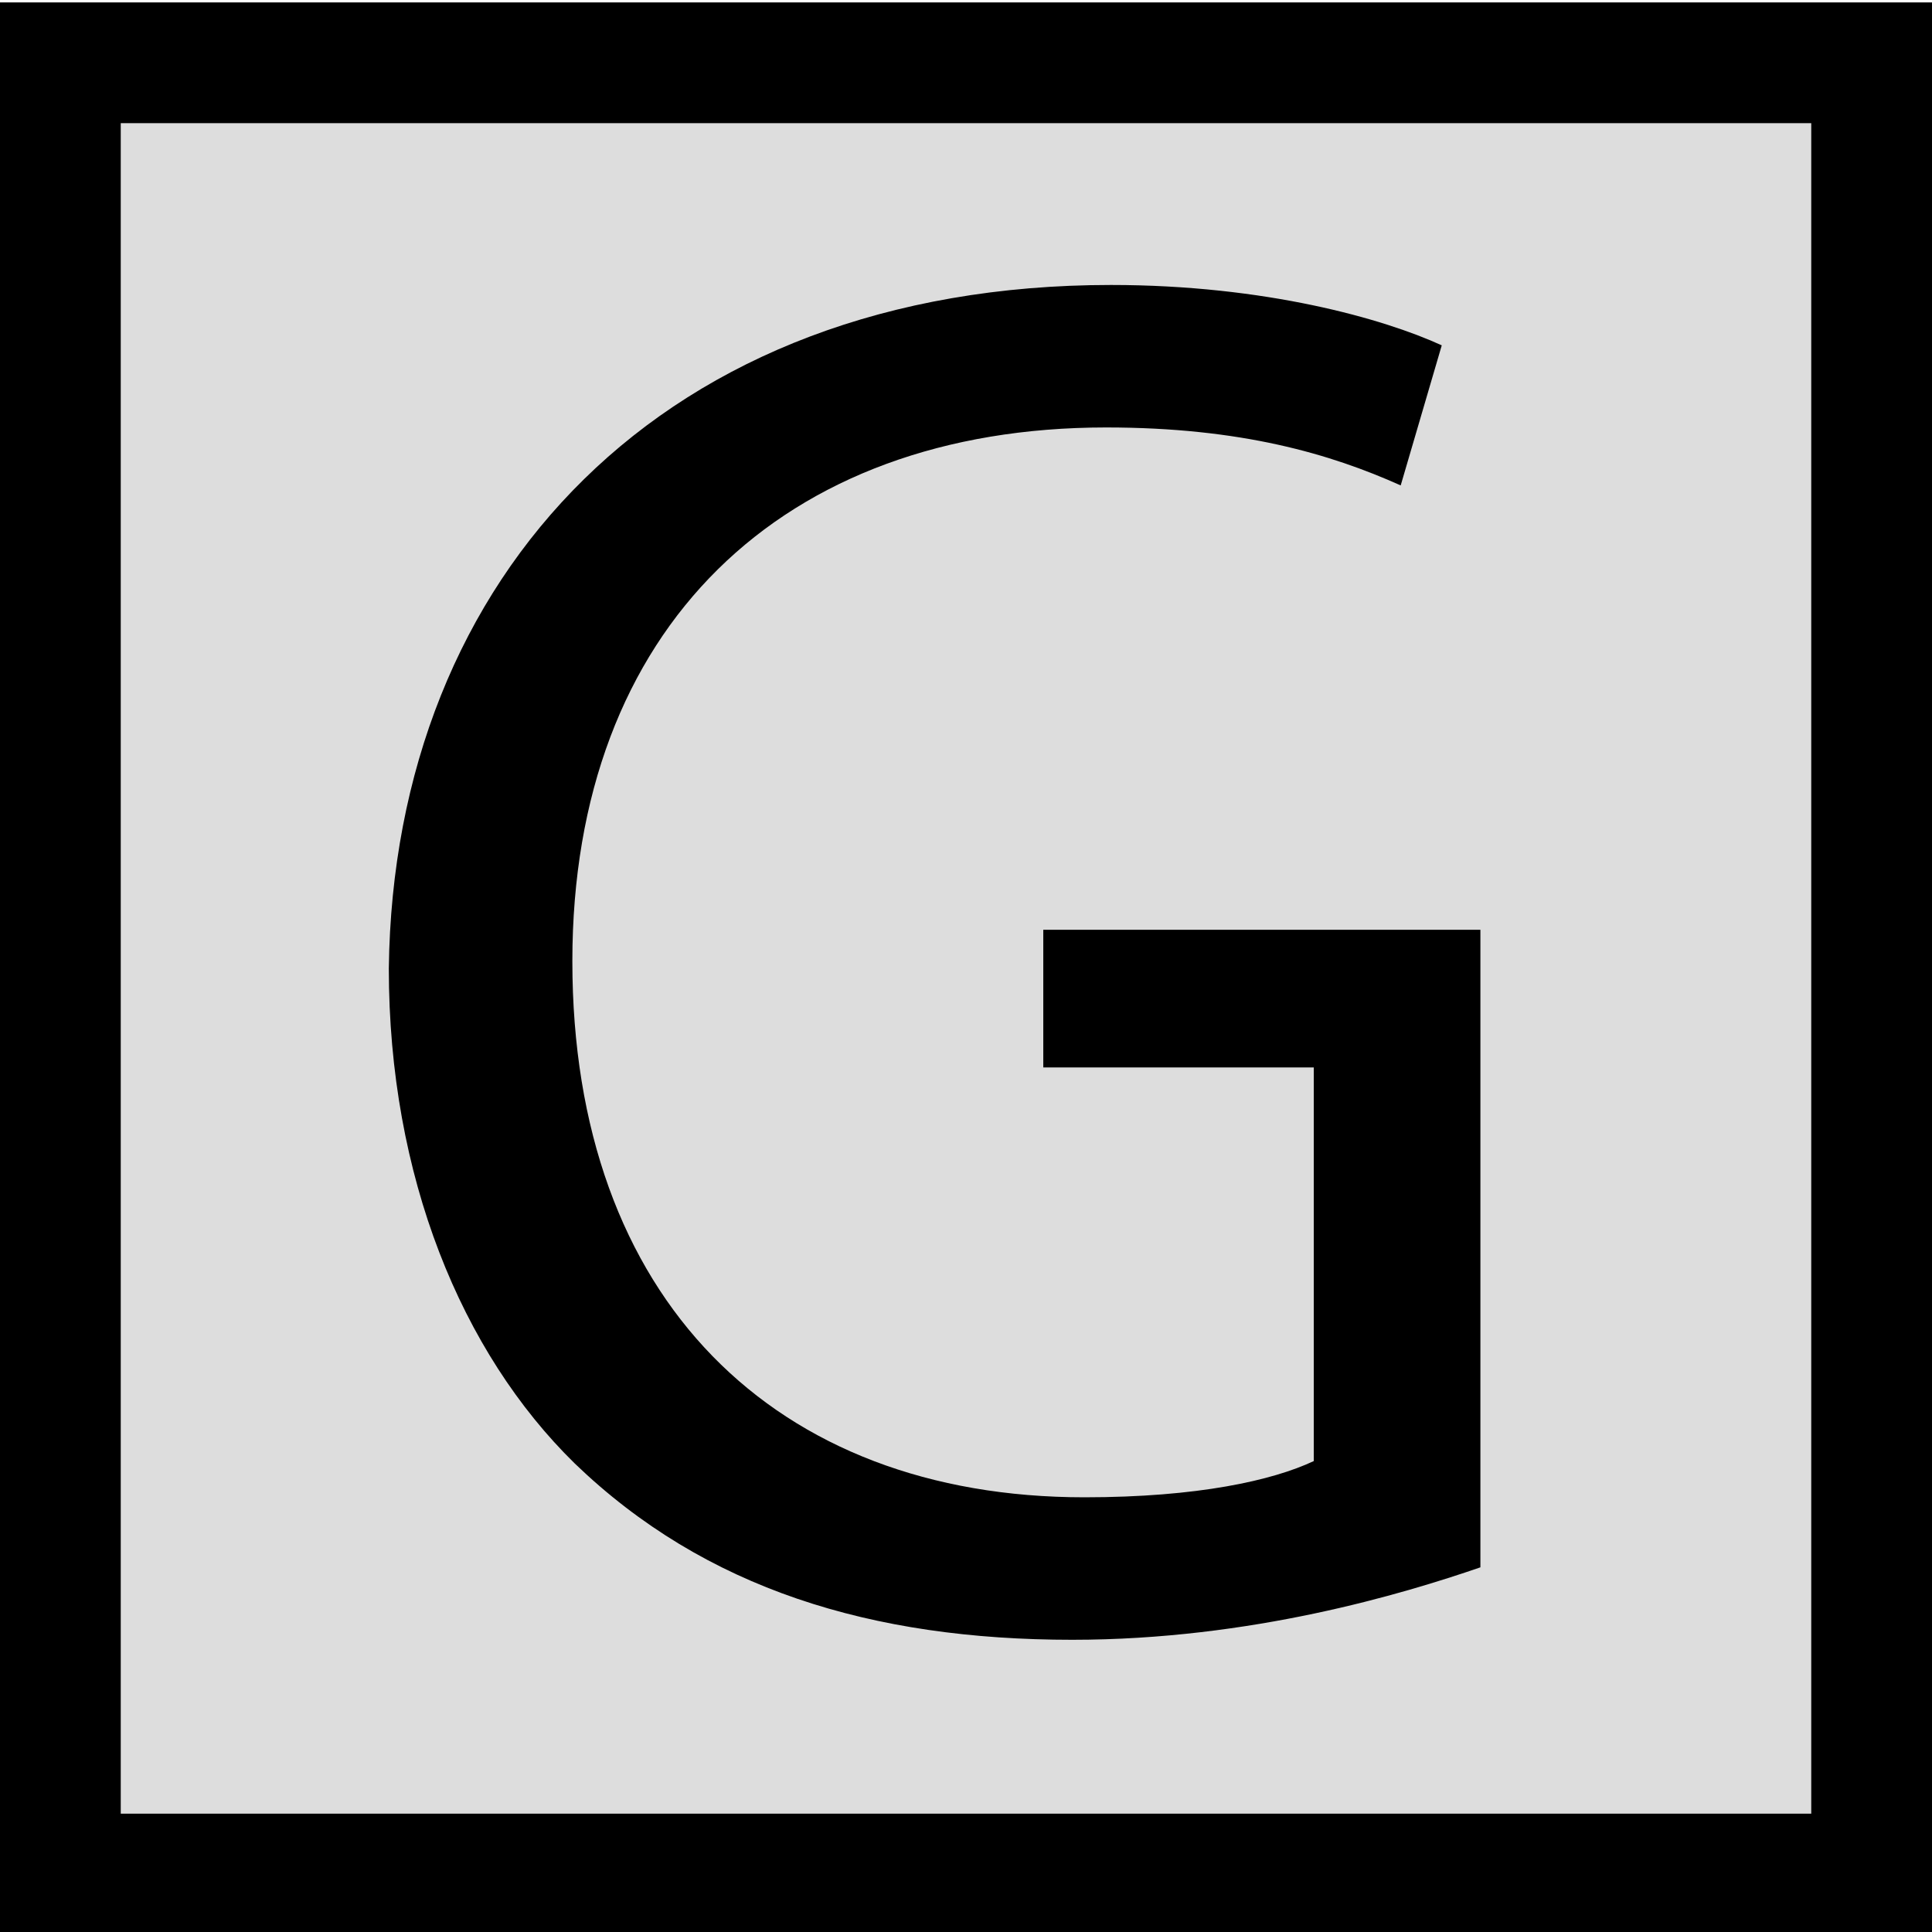 <svg xmlns="http://www.w3.org/2000/svg" viewBox="0 0 80 80" enable-background="new 0 0 80 80">
 <rect x="2.5" y="2.6" fill="#ddd" width="75" height="75"/>
 <rect x="2.5" y="2.6" fill="none" stroke="#000" stroke-width="5" stroke-miterlimit="10" width="75" height="75"/>
 <path d="m61.3 64.9c-3.2 1.1-9.5 3-16.9 3-8.3 0-15.2-2.1-20.6-7.3-4.7-4.6-7.7-11.9-7.7-20.5.2-16.3 11.4-28.3 29.9-28.3 6.4 0 11.3 1.4 13.7 2.5l-1.7 5.8c-2.9-1.3-6.6-2.4-12.2-2.4-13.4 0-22.1 8.3-22.1 22.1 0 14 8.4 22.2 21.2 22.2 4.7 0 7.8-.7 9.5-1.5v-16.3h-11.2v-5.7h18.1v26.4"/>
</svg>
